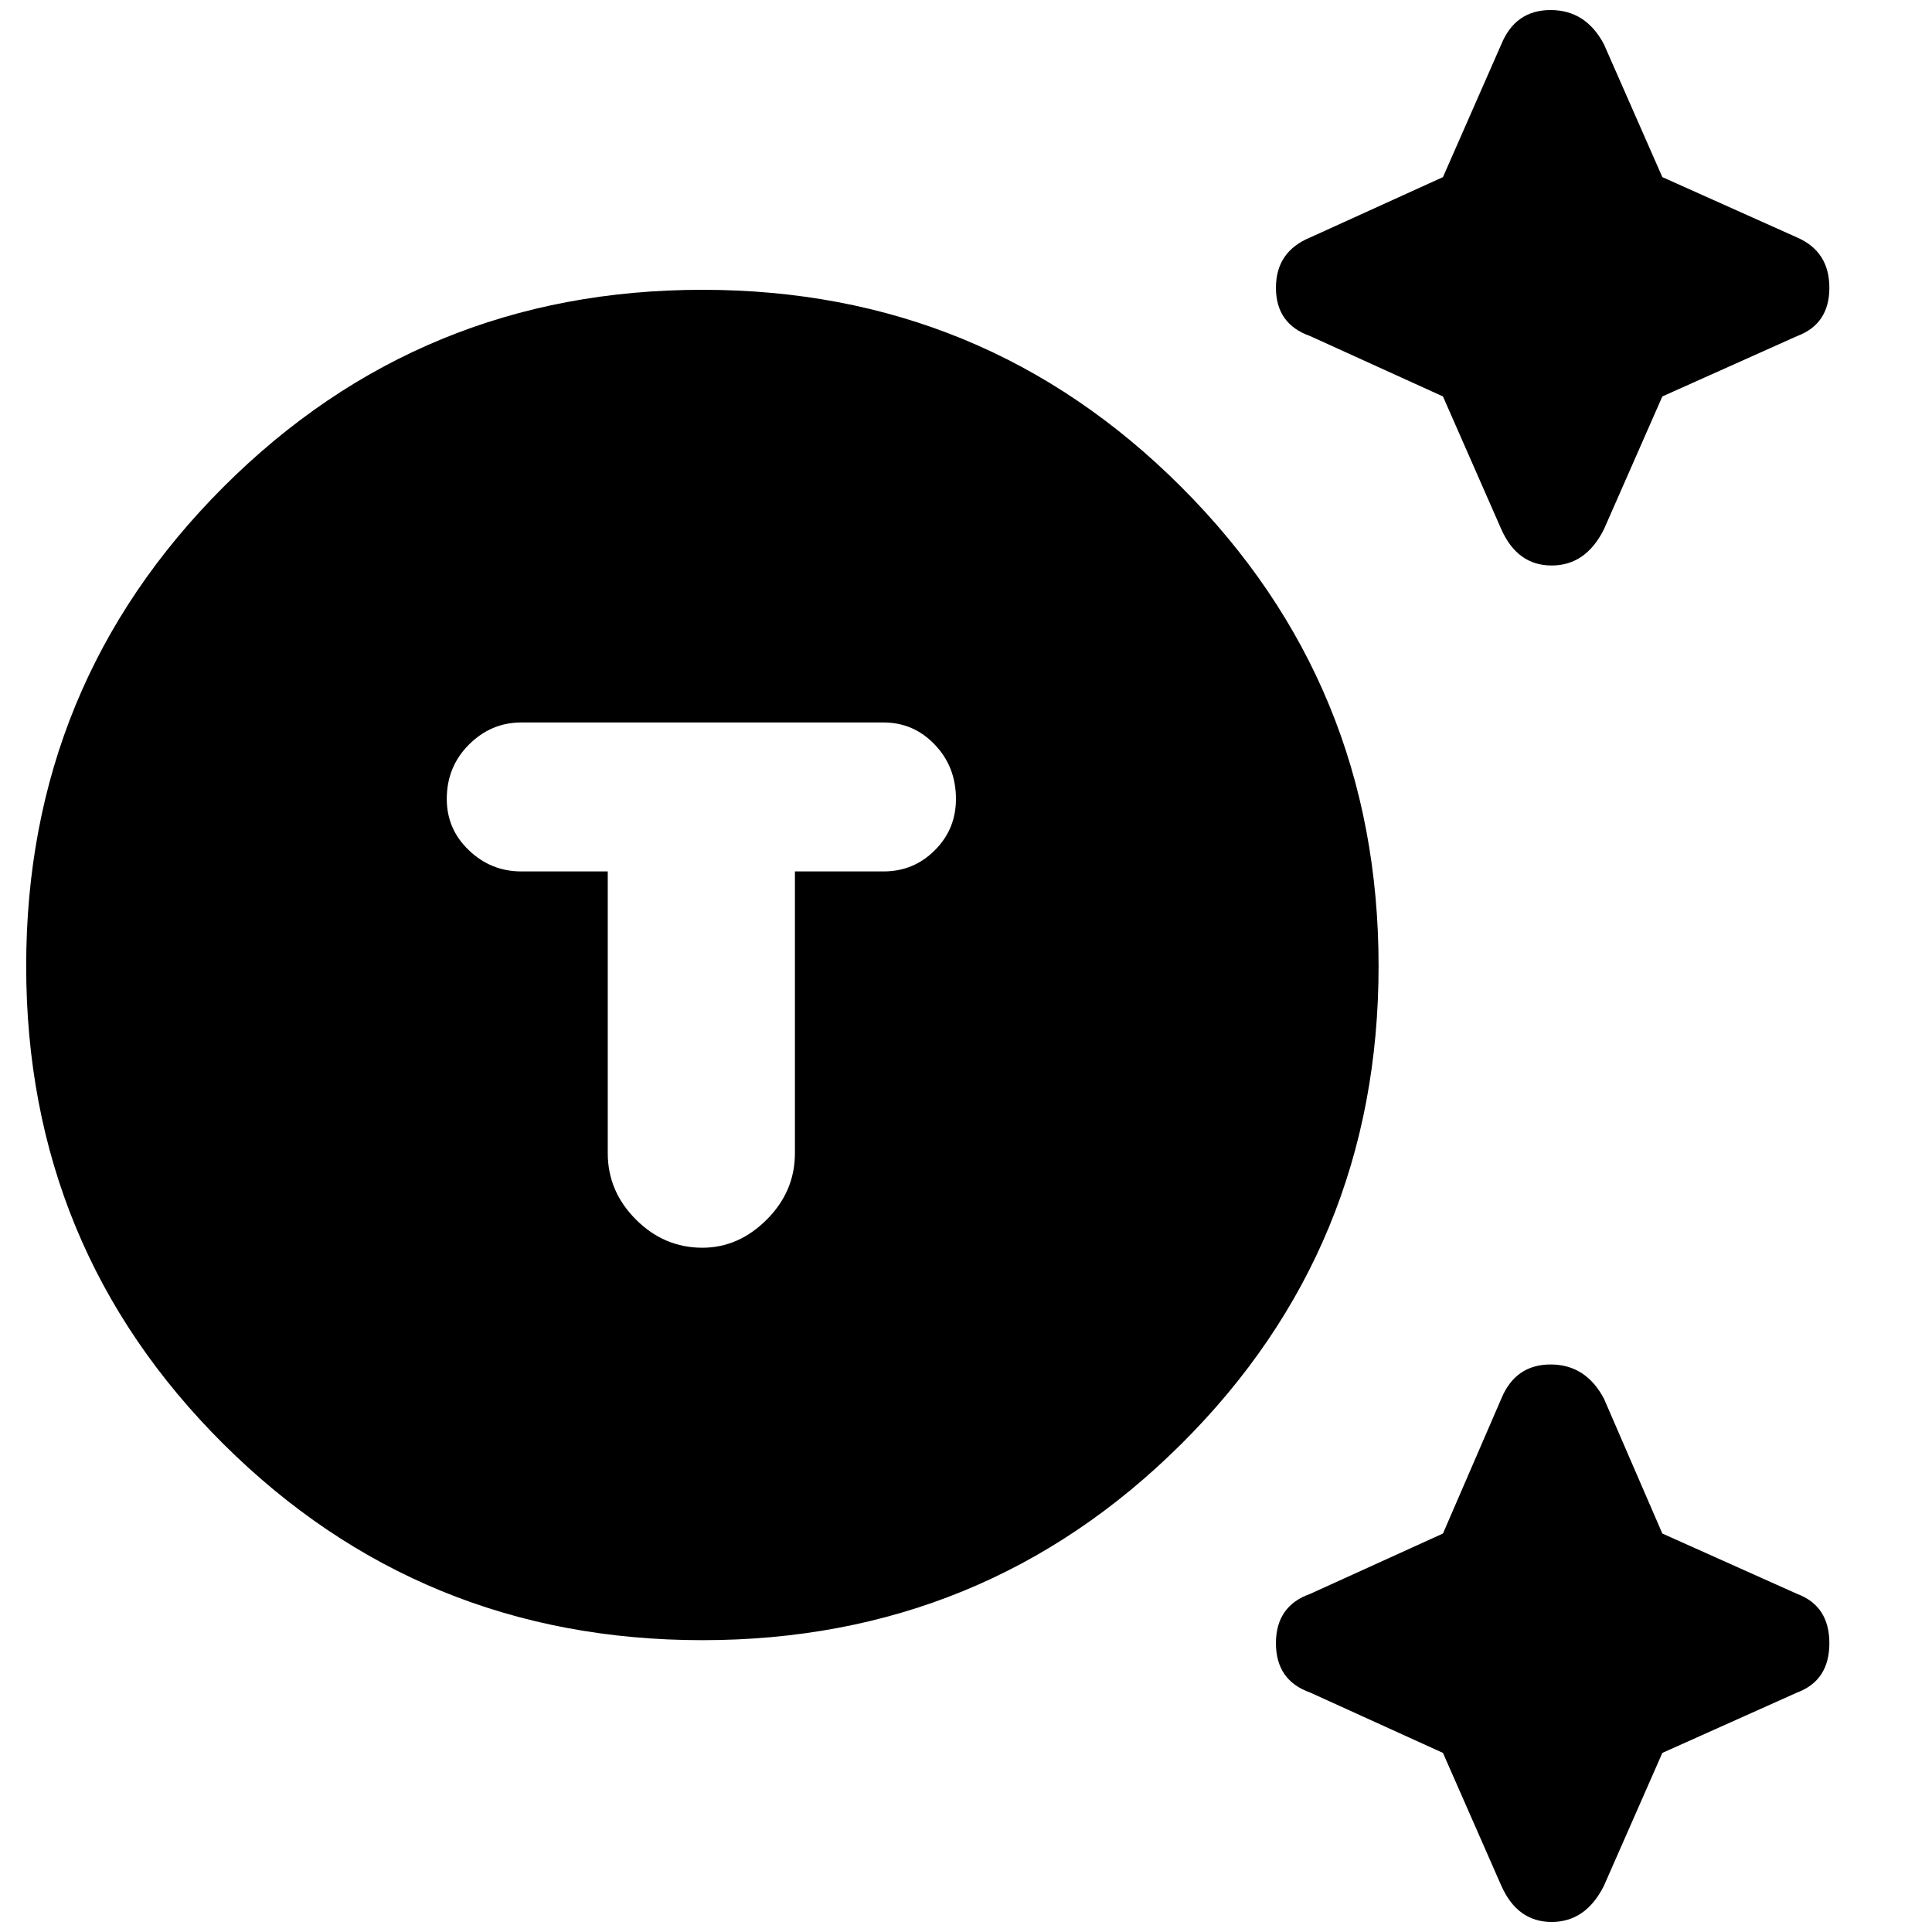 <svg xmlns="http://www.w3.org/2000/svg" height="40" width="40"><path d="M14.542 33.958Q8.708 33.958 4.625 29.896Q0.542 25.833 0.542 20Q0.542 14.167 4.625 10.083Q8.708 6 14.542 6Q20.375 6 24.458 10.083Q28.542 14.167 28.542 20Q28.542 25.833 24.458 29.896Q20.375 33.958 14.542 33.958ZM14.542 25.833Q15.292 25.833 15.875 25.25Q16.458 24.667 16.458 23.875V18.042H18.292Q18.917 18.042 19.354 17.604Q19.792 17.167 19.792 16.542Q19.792 15.875 19.354 15.417Q18.917 14.958 18.292 14.958H10.792Q10.167 14.958 9.708 15.417Q9.25 15.875 9.25 16.542Q9.25 17.167 9.708 17.604Q10.167 18.042 10.792 18.042H12.583V23.875Q12.583 24.667 13.167 25.25Q13.75 25.833 14.542 25.833ZM31.083 10.958 29.875 8.208 27.125 6.958Q26.417 6.708 26.417 5.958Q26.417 5.208 27.125 4.917L29.875 3.667L31.083 0.917Q31.375 0.208 32.104 0.208Q32.833 0.208 33.208 0.917L34.417 3.667L37.208 4.917Q37.875 5.208 37.875 5.958Q37.875 6.708 37.208 6.958L34.417 8.208L33.208 10.958Q32.833 11.708 32.125 11.708Q31.417 11.708 31.083 10.958ZM31.083 39.042 29.875 36.292 27.125 35.042Q26.417 34.792 26.417 34.021Q26.417 33.25 27.125 33L29.875 31.75L31.083 28.958Q31.375 28.25 32.104 28.25Q32.833 28.25 33.208 28.958L34.417 31.75L37.208 33Q37.875 33.25 37.875 34.021Q37.875 34.792 37.208 35.042L34.417 36.292L33.208 39.042Q32.833 39.792 32.125 39.792Q31.417 39.792 31.083 39.042Z"/></svg>